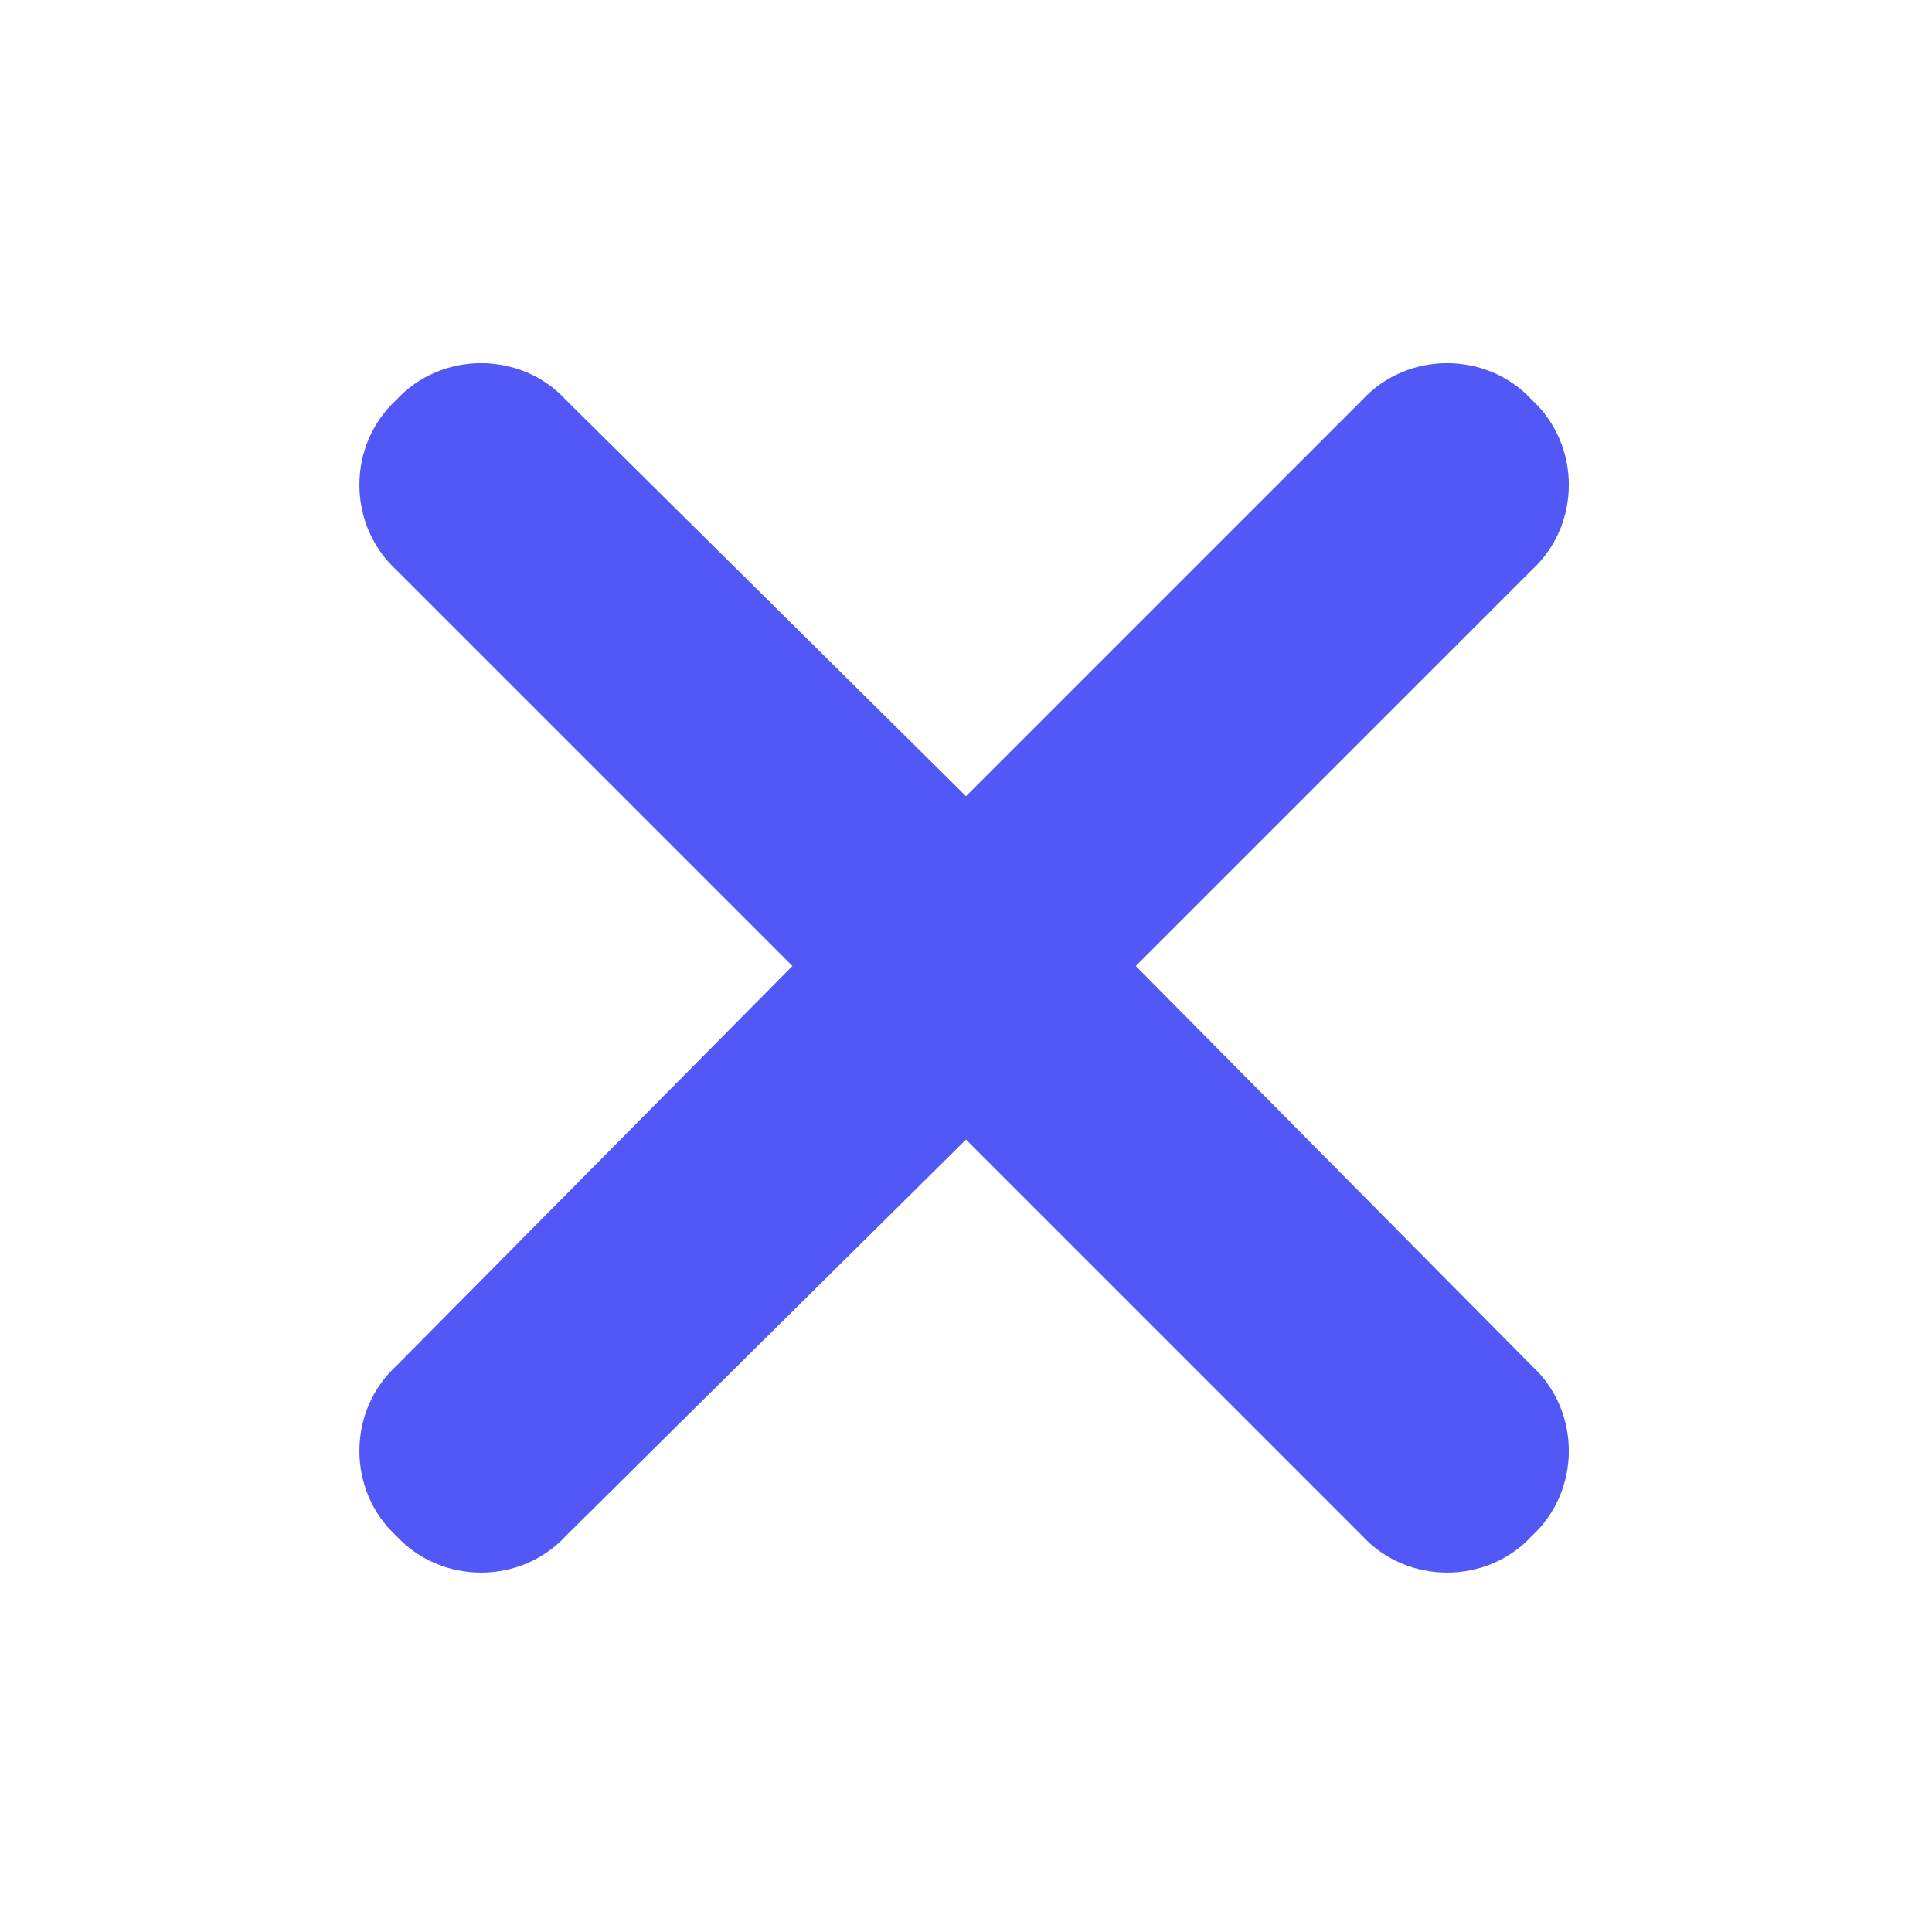 <svg width="24" height="24" viewBox="0 0 24 24" fill="none" xmlns="http://www.w3.org/2000/svg">
    <path d="M16.922 19.078L12 14.156L7.031 19.078C6.469 19.688 5.484 19.688 4.922 19.078C4.312 18.516 4.312 17.531 4.922 16.969L9.844 12L4.922 7.078C4.312 6.516 4.312 5.531 4.922 4.969C5.484 4.359 6.469 4.359 7.031 4.969L12 9.891L16.922 4.969C17.484 4.359 18.469 4.359 19.031 4.969C19.641 5.531 19.641 6.516 19.031 7.078L14.109 12L19.031 16.969C19.641 17.531 19.641 18.516 19.031 19.078C18.469 19.688 17.484 19.688 16.922 19.078Z" fill="#5158F6"/>
</svg>
